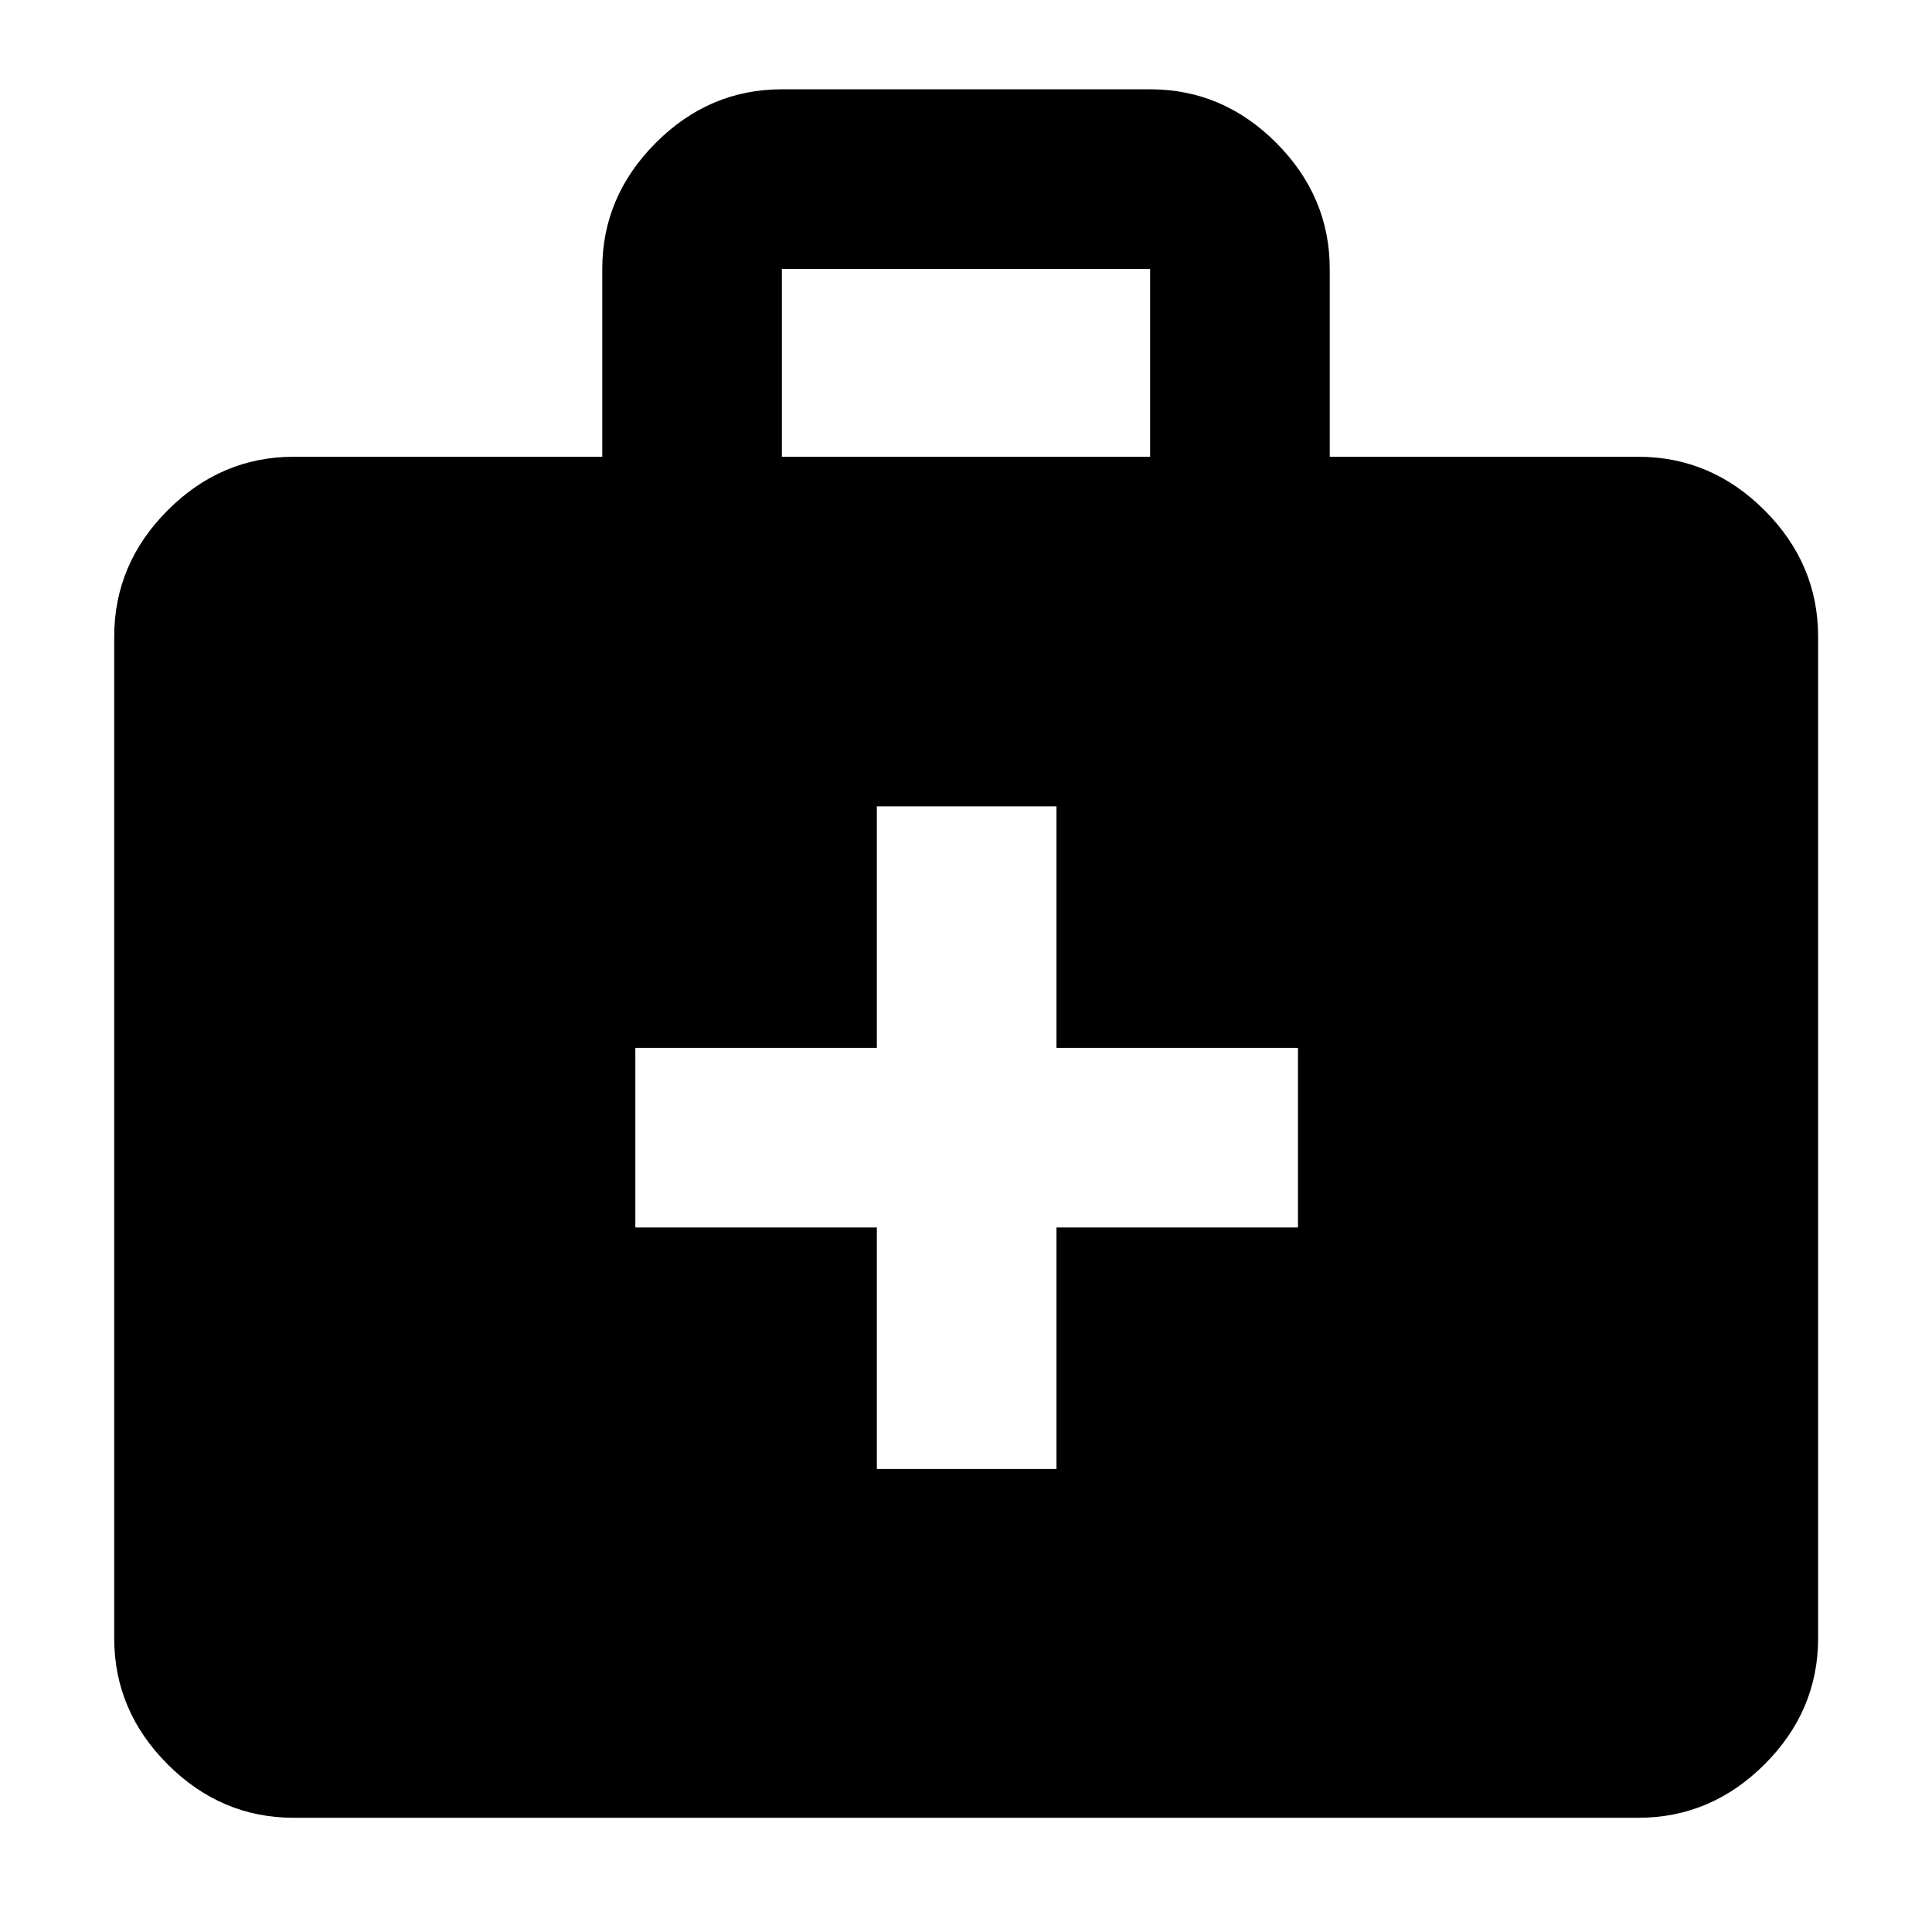 <svg xmlns="http://www.w3.org/2000/svg" height="40" viewBox="0 -960 960 960" width="40"><path d="M146.01-56.75q-36.14 0-62.7-26.56-26.56-26.56-26.56-62.7v-497.61q0-36.2 26.56-62.81t62.7-26.61h153.25v-93.33q0-35.97 26.56-62.62 26.56-26.64 62.7-26.64h182.96q36.14 0 62.7 26.64 26.56 26.65 26.56 62.62v93.33h153.25q36.2 0 62.81 26.61t26.61 62.81v497.61q0 36.14-26.61 62.7-26.61 26.56-62.81 26.56H146.01Zm242.51-676.29h182.96v-93.33H388.52v93.33Zm47.18 382.97v120h89.26v-120h120v-89.26h-120v-120H435.7v120h-120v89.26h120Z"/></svg>